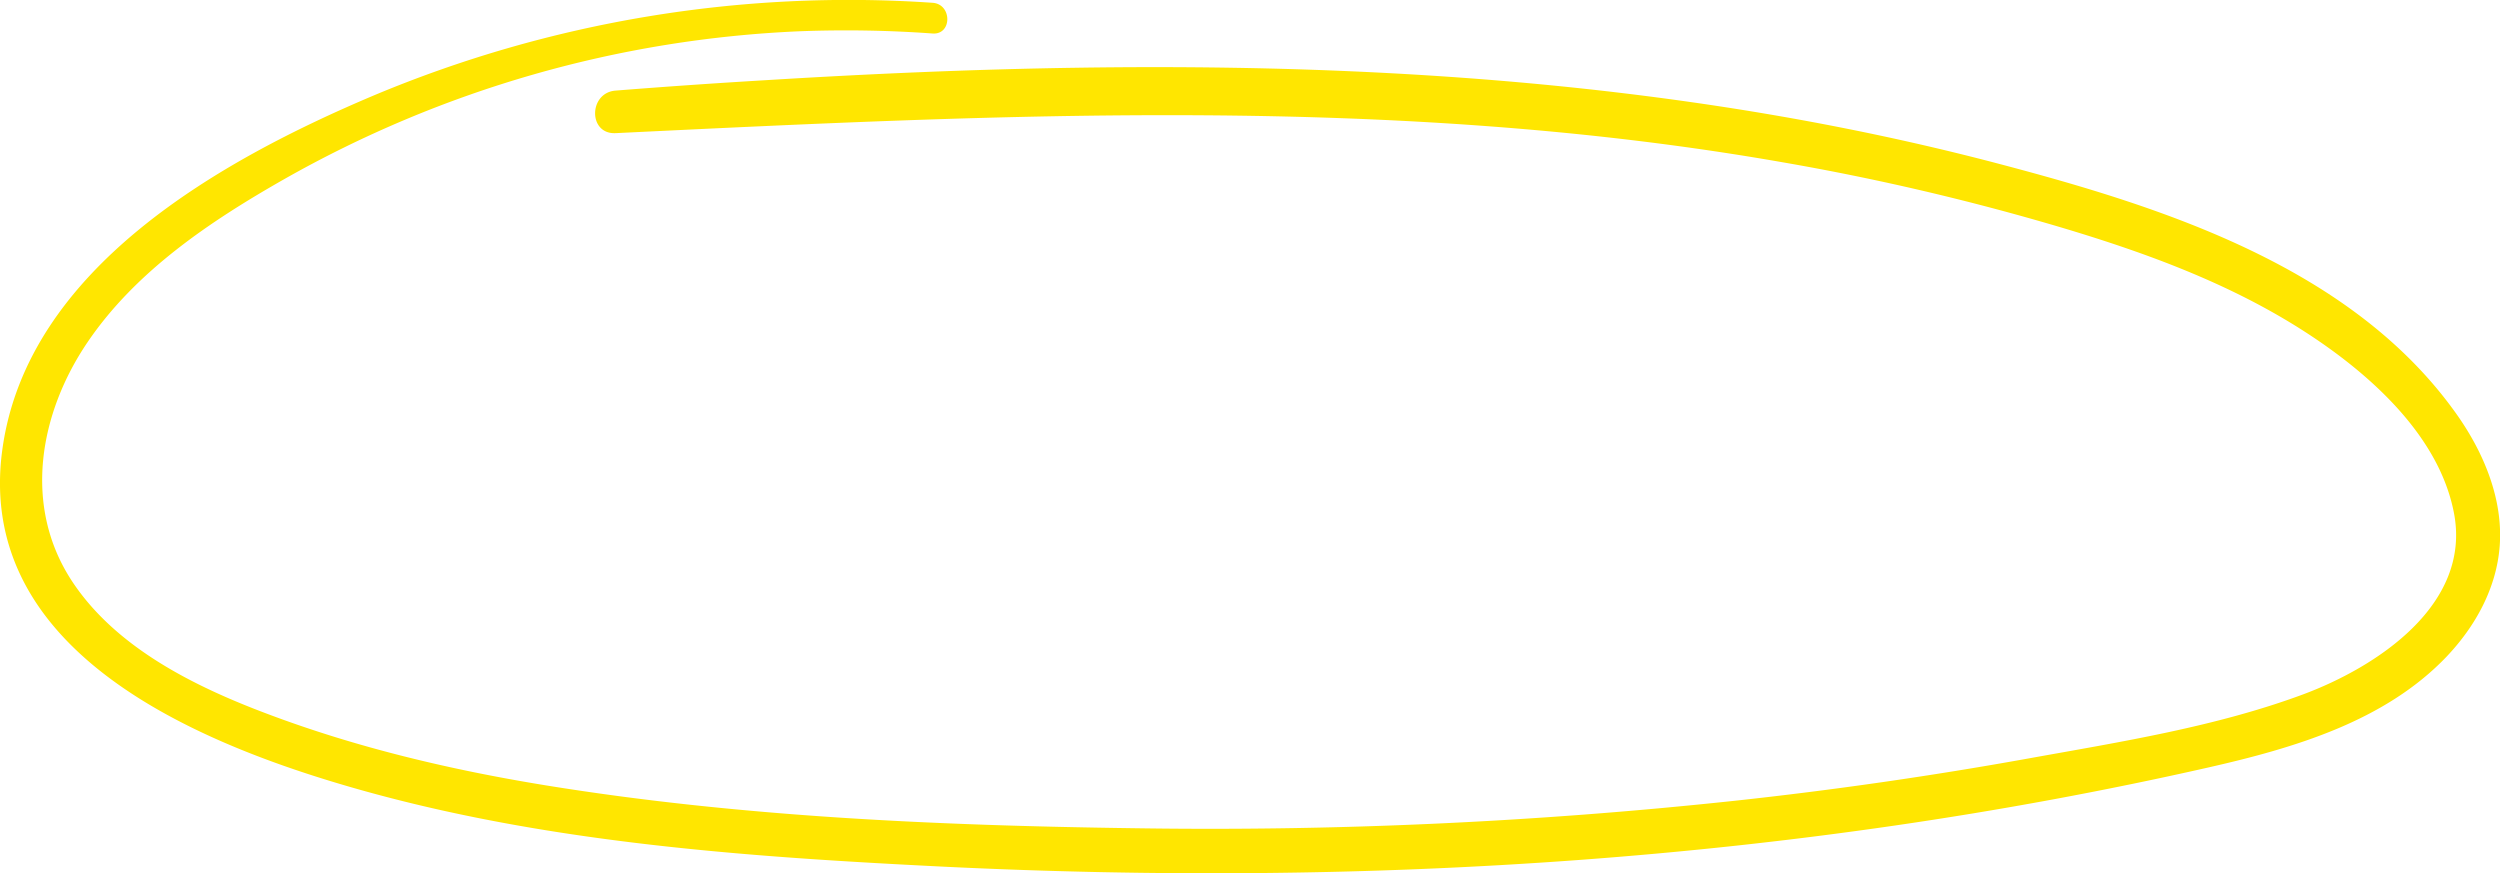 <svg xmlns="http://www.w3.org/2000/svg" viewBox="0 0 555.2 193.89"><defs><style>.cls-1{fill:#ffe600;}</style></defs><g id="Calque_2" data-name="Calque 2"><g id="_Calque_" data-name="&lt;Calque&gt;"><path class="cls-1" d="M207.1.62A272.78,272.78,0,0,0,83,21.2C49.16,35.51,6.05,59.48.52,99.84c-5.87,42.86,39,63.27,72.81,73.61,43.79,13.4,90.29,16.73,135.79,19,94,4.61,189.32-1.16,281.27-22,18.89-4.29,39.21-10.19,53-24.68,6.38-6.73,11.07-15.23,11.75-24.6.74-10.29-3.48-20.43-9.26-28.73-23-32.89-65.08-46.34-102-56.07C355.21,13,261.41,12.2,170.49,17.78q-16.89,1-33.78,2.34c-6,.46-6.13,9.74,0,9.45,86.37-4.18,173.34-8.55,259,6.44a544.65,544.65,0,0,1,61.62,14.38C475.22,55.71,493,62.11,509,71.88c15.16,9.27,32.55,23.76,36,42.19,3.8,20.26-17.13,34-33.42,40.1-19.45,7.24-40.65,10.58-61,14.25q-32.61,5.88-65.56,9.44a1092.67,1092.67,0,0,1-133.28,6.07c-43.49-.6-87.62-2.54-130.6-9.53-21-3.42-41.87-8.35-61.81-15.88C43.23,152.47,25.75,143.86,16,129.08c-11-16.71-7.27-37.35,3.5-53.17s27.31-26.84,43.58-36.1A254,254,0,0,1,177.68,6.94a267.38,267.38,0,0,1,29.42.5c4.38.32,4.37-6.53,0-6.82Z"/></g></g></svg>